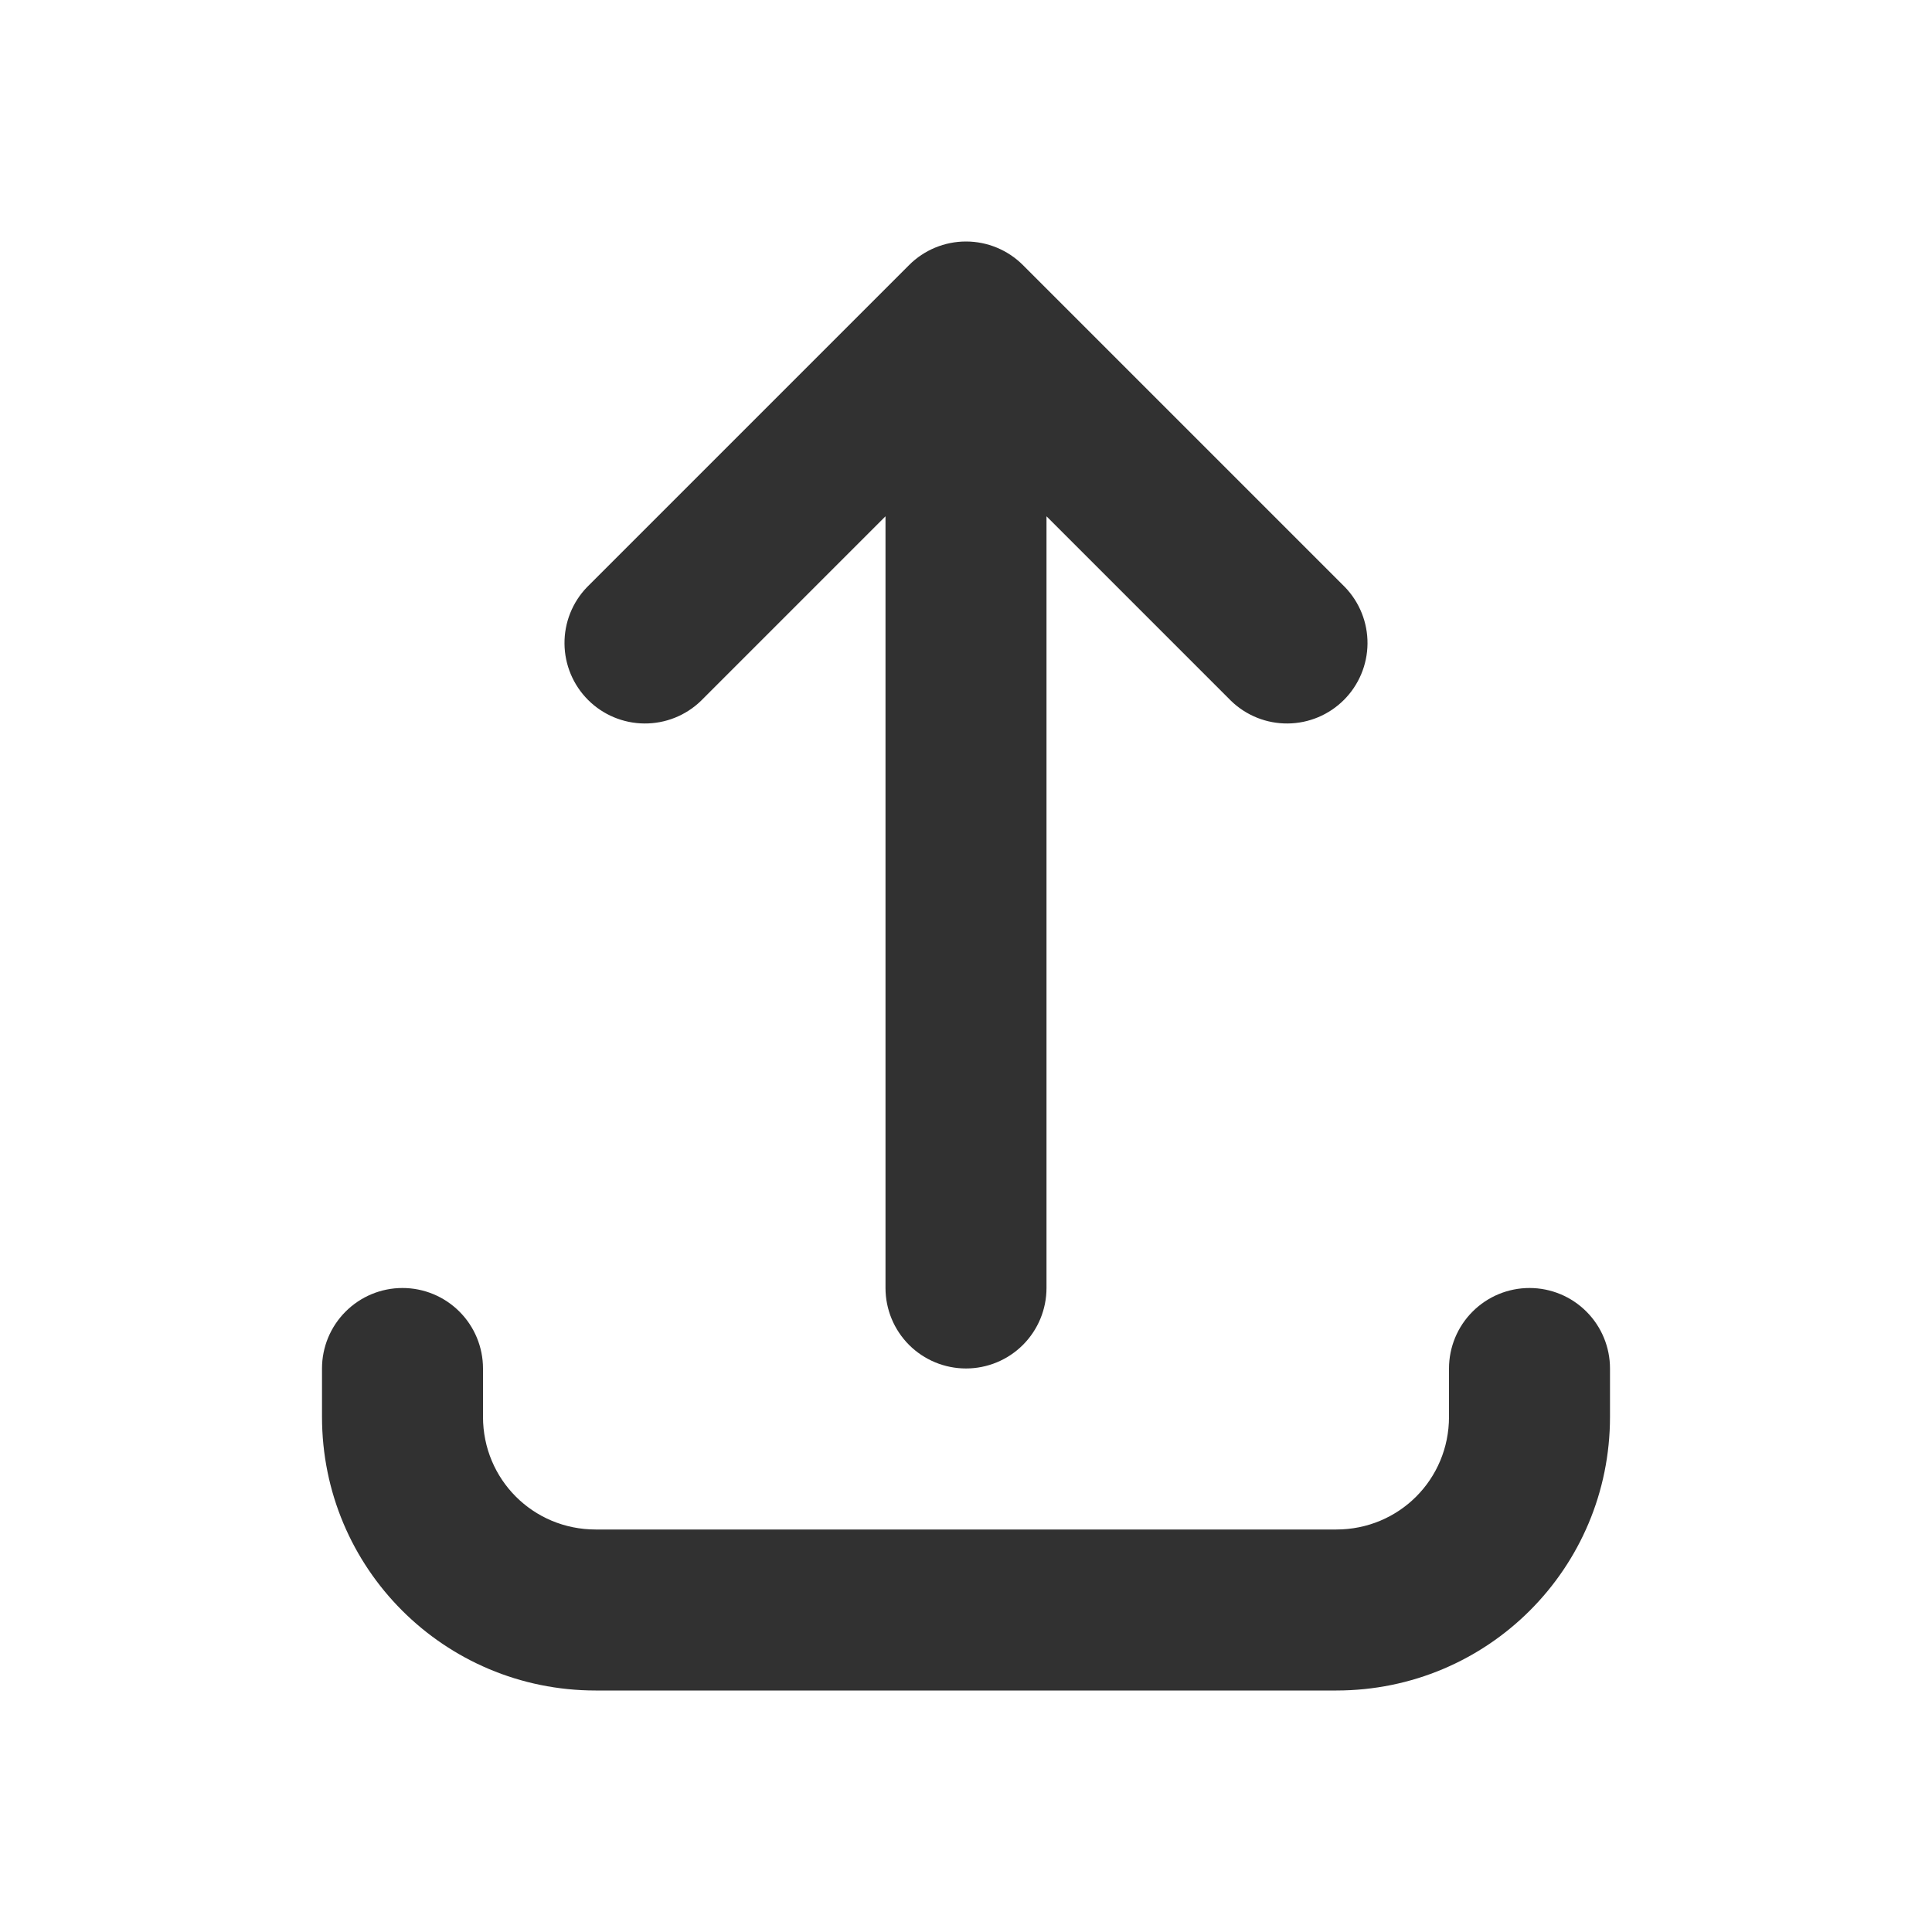<svg width="72" height="72" viewBox="0 0 72 72" fill="current" xmlns="http://www.w3.org/2000/svg">
<path d="M33.879 9.878C34.441 9.316 35.204 9 36 9C36.795 9 37.558 9.316 38.121 9.878L50.121 21.878C50.667 22.444 50.97 23.202 50.963 23.989C50.956 24.775 50.64 25.528 50.084 26.084C49.528 26.64 48.776 26.956 47.989 26.962C47.202 26.969 46.445 26.667 45.879 26.12L39 19.241V47.999C39 48.795 38.684 49.558 38.121 50.121C37.559 50.683 36.795 50.999 36 50.999C35.204 50.999 34.441 50.683 33.878 50.121C33.316 49.558 33 48.795 33 47.999V19.241L26.121 26.12C25.555 26.667 24.797 26.969 24.011 26.962C23.224 26.956 22.471 26.64 21.915 26.084C21.359 25.528 21.044 24.775 21.037 23.989C21.03 23.202 21.332 22.444 21.879 21.878L33.879 9.878Z" fill="#313131"/>
<path d="M18 51C18 50.204 17.684 49.441 17.121 48.879C16.559 48.316 15.796 48 15 48C14.204 48 13.441 48.316 12.879 48.879C12.316 49.441 12 50.204 12 51V52.8C12 58.446 16.554 63 22.2 63H49.8C55.446 63 60 58.446 60 52.8V51C60 50.204 59.684 49.441 59.121 48.879C58.559 48.316 57.796 48 57 48C56.204 48 55.441 48.316 54.879 48.879C54.316 49.441 54 50.204 54 51V52.8C54 55.134 52.134 57 49.8 57H22.2C19.866 57 18 55.134 18 52.8V51Z" fill="#313131"/>
</svg>
